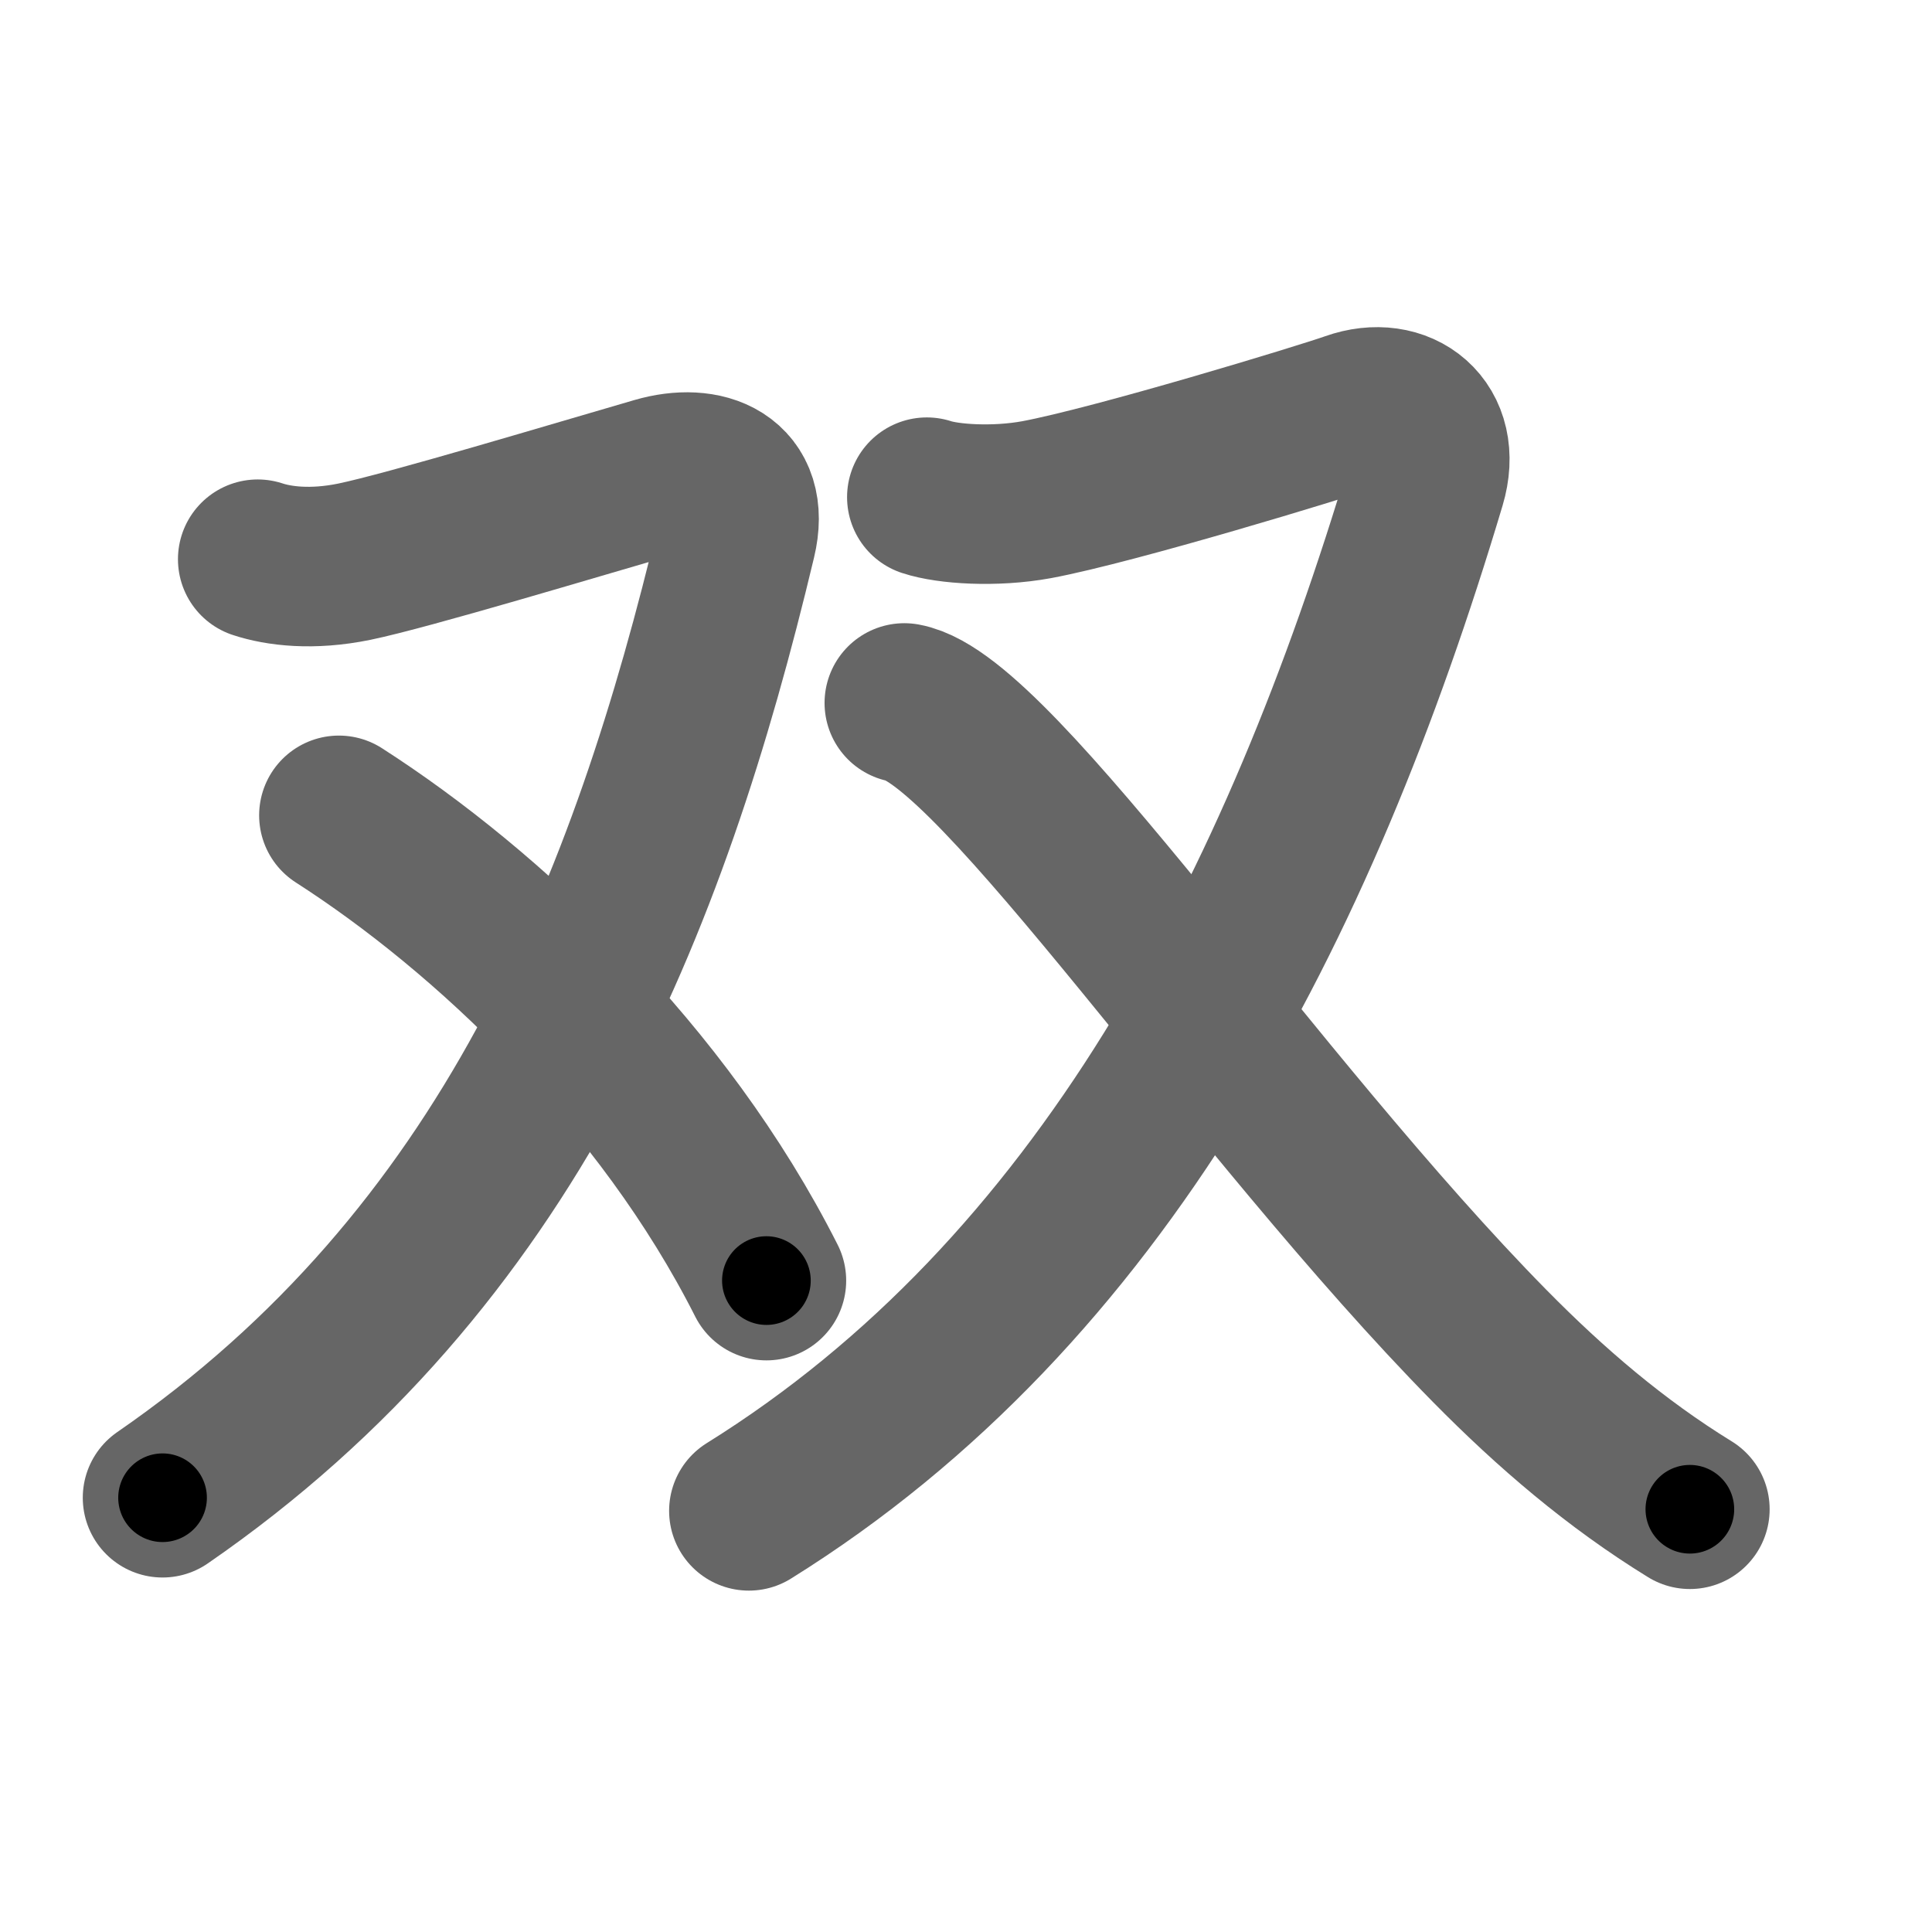 <svg xmlns="http://www.w3.org/2000/svg" width="109" height="109" viewBox="0 0 109 109" id="53cc"><g fill="none" stroke="#666" stroke-width="9" stroke-linecap="round" stroke-linejoin="round"><g><g><path d="M14.54,31.55c1.18,0.39,3.06,0.63,5.45,0.14c3.01-0.62,12.57-3.5,17.06-4.8c2.72-0.79,5.3,0.19,4.5,3.52C36.6,51.15,28.75,71,9.17,84.5" /><path d="M19.12,46c8.38,5.38,18.28,14.69,24.12,26.25" /></g><g><path d="M52.29,28.05c1.18,0.39,3.8,0.58,6.2,0.14c4.39-0.82,16.12-4.39,17.75-4.97c2.76-0.98,5.16,0.87,4.22,4.02c-7.21,24.12-18.33,45.62-38.21,58" /><path d="M51.02,39.66c5.18,0.95,19.74,22.79,33.04,36.29c3.45,3.5,7.09,6.62,11.28,9.2" /></g></g></g><g fill="none" stroke="#000" stroke-width="5" stroke-linecap="round" stroke-linejoin="round"><g><g><path d="M14.54,31.55c1.18,0.39,3.06,0.63,5.45,0.14c3.01-0.62,12.57-3.5,17.06-4.8c2.72-0.79,5.3,0.19,4.5,3.52C36.6,51.15,28.75,71,9.17,84.5" stroke-dasharray="95.21" stroke-dashoffset="95.21"><animate id="0" attributeName="stroke-dashoffset" values="95.21;0" dur="0.72s" fill="freeze" begin="0s;53cc.click" /></path><path d="M19.12,46c8.38,5.38,18.28,14.69,24.12,26.25" stroke-dasharray="36.04" stroke-dashoffset="36.04"><animate attributeName="stroke-dashoffset" values="36.04" fill="freeze" begin="53cc.click" /><animate id="1" attributeName="stroke-dashoffset" values="36.04;0" dur="0.36s" fill="freeze" begin="0.end" /></path></g><g><path d="M52.29,28.05c1.18,0.39,3.8,0.58,6.2,0.14c4.39-0.82,16.12-4.39,17.75-4.97c2.76-0.98,5.16,0.87,4.22,4.02c-7.21,24.12-18.33,45.62-38.21,58" stroke-dasharray="103.27" stroke-dashoffset="103.27"><animate attributeName="stroke-dashoffset" values="103.27" fill="freeze" begin="53cc.click" /><animate id="2" attributeName="stroke-dashoffset" values="103.27;0" dur="0.78s" fill="freeze" begin="1.end" /></path><path d="M51.02,39.66c5.18,0.95,19.74,22.79,33.04,36.29c3.45,3.5,7.09,6.62,11.28,9.2" stroke-dasharray="63.89" stroke-dashoffset="63.89"><animate attributeName="stroke-dashoffset" values="63.89" fill="freeze" begin="53cc.click" /><animate id="3" attributeName="stroke-dashoffset" values="63.89;0" dur="0.48s" fill="freeze" begin="2.end" /></path></g></g></g></svg>